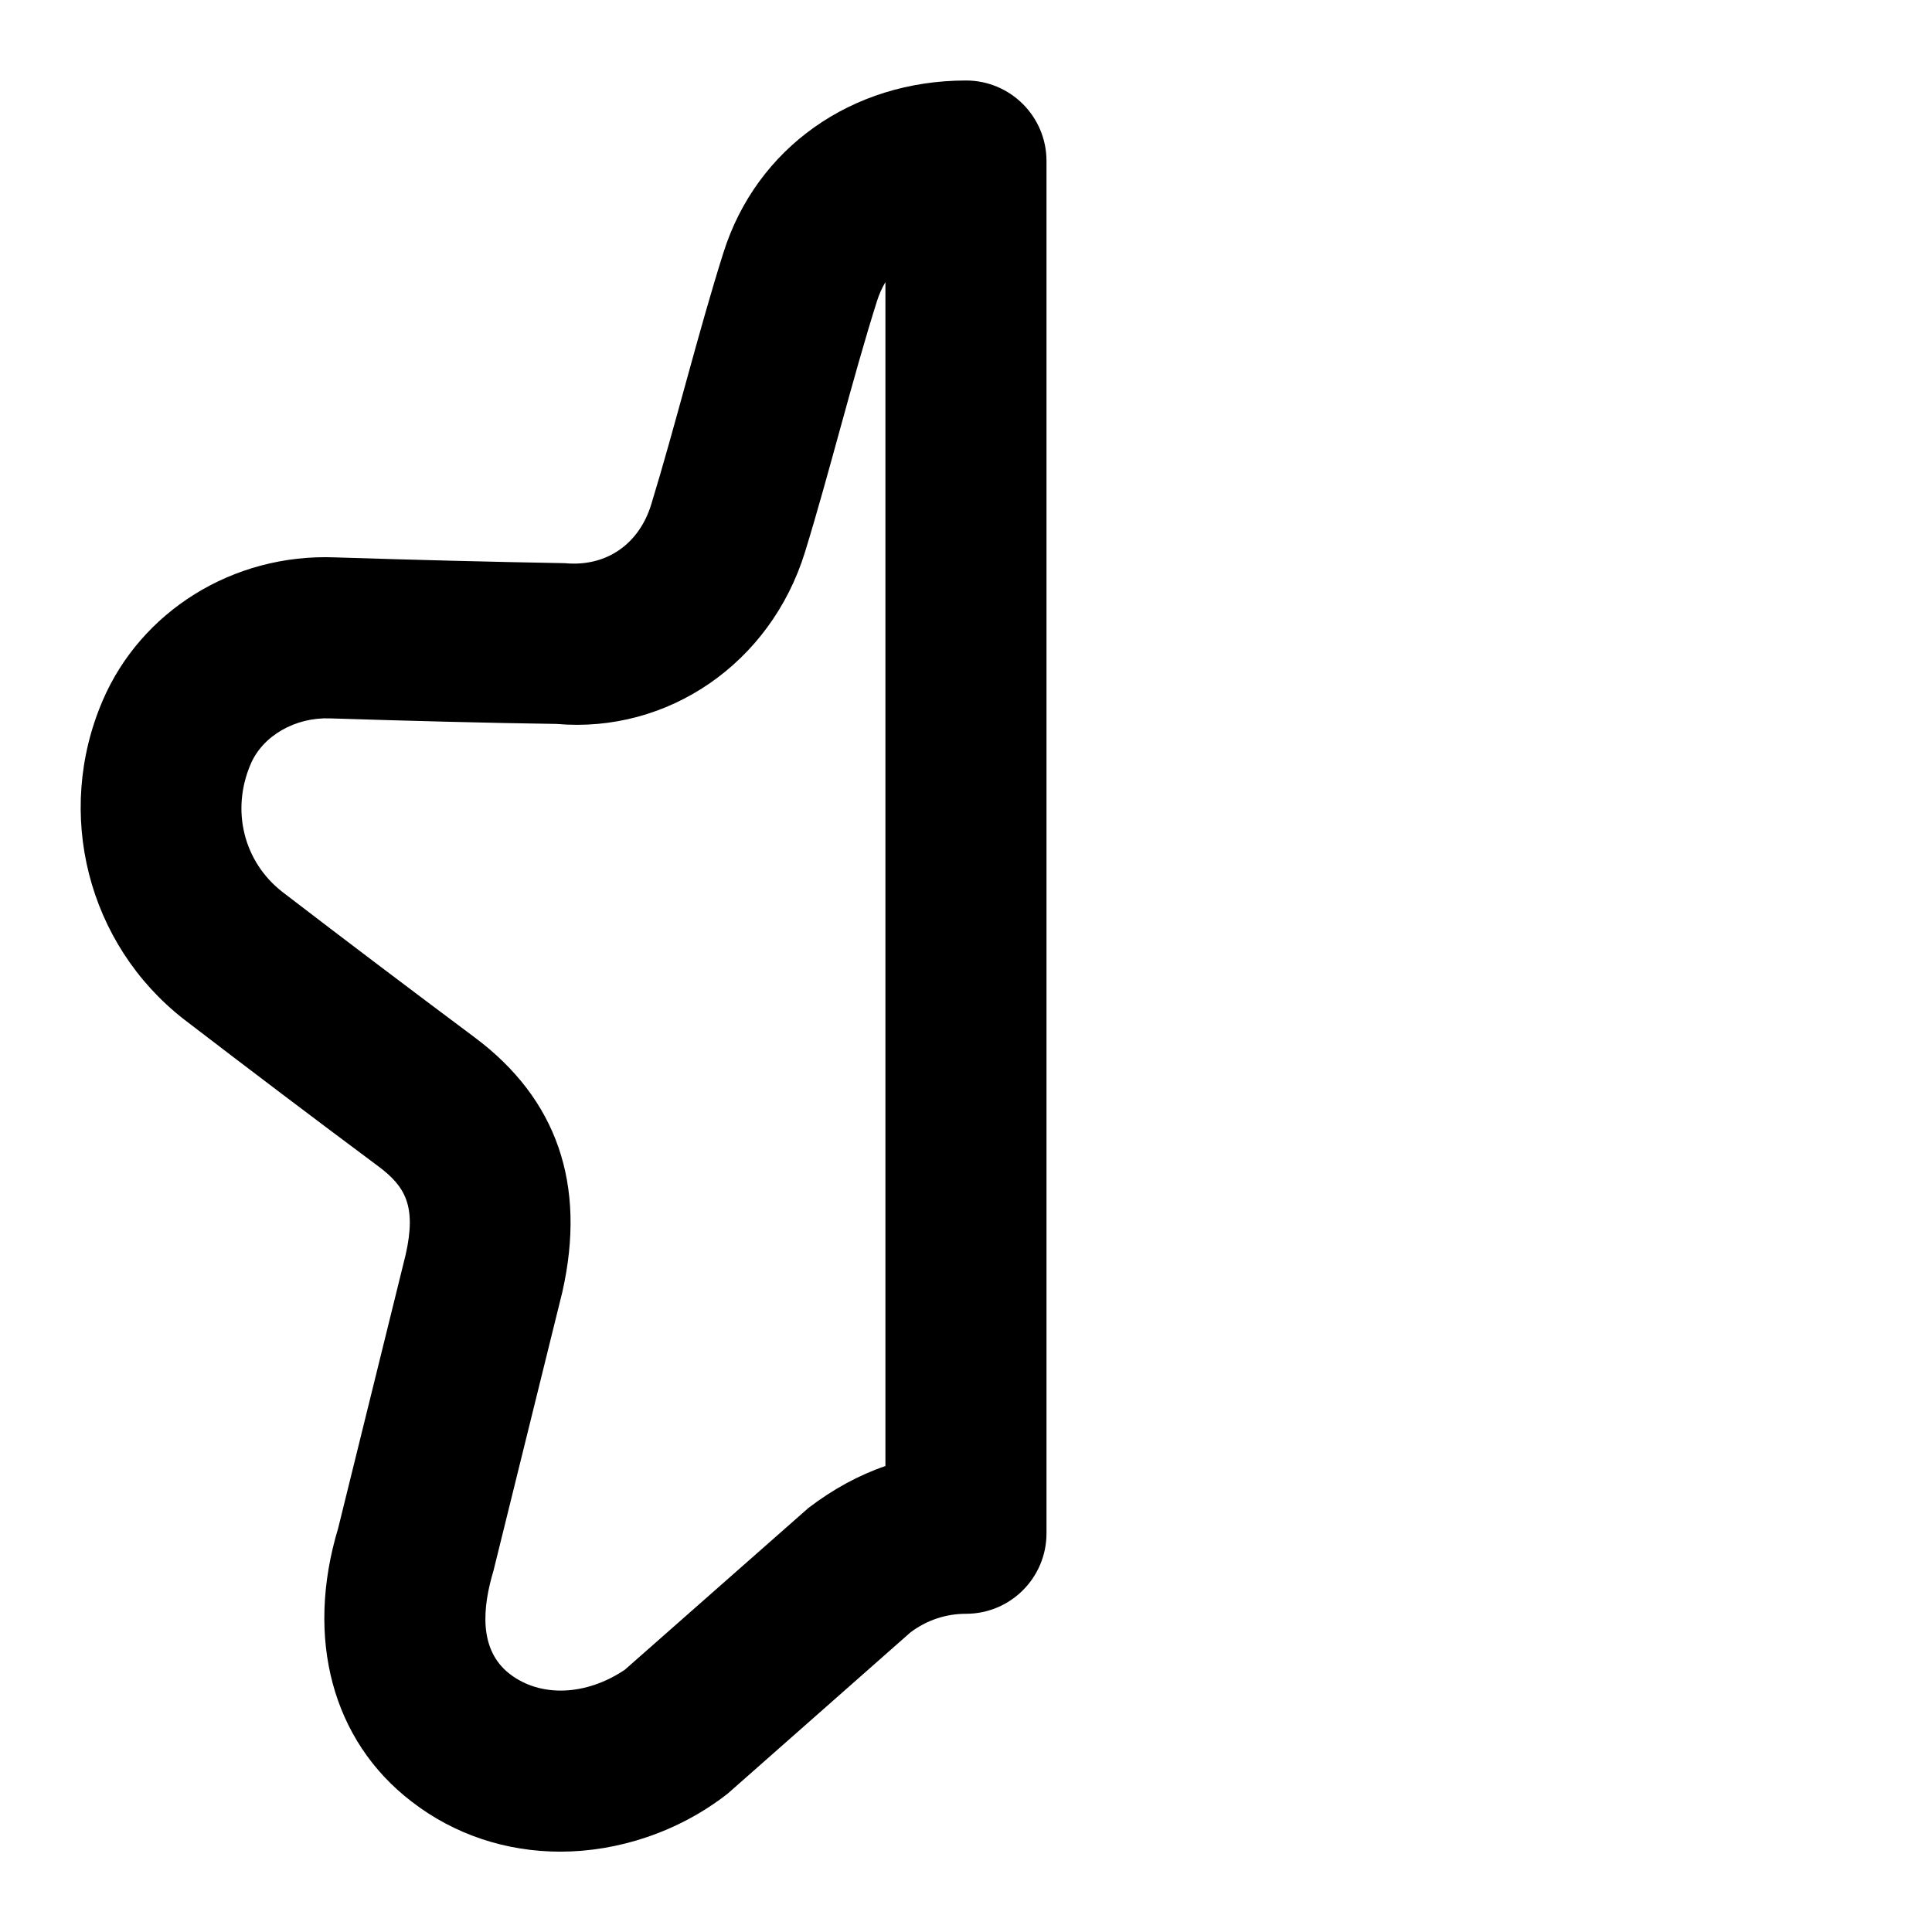 <svg id="Layer_1" viewBox="0 0 24 24" xmlns="http://www.w3.org/2000/svg" data-name="Layer 1"><path d="m12 1c-1.422 0-2.604.84-3.013 2.138-.303.954-.602 2.166-.898 3.131-.147.477-.544.777-1.073.727-.912-.016-1.886-.041-2.852-.072-1.274-.05-2.417.675-2.89 1.782-.598 1.398-.186 3.022 1.009 3.955.805.617 1.609 1.226 2.415 1.826.334.249.479.491.341 1.1l-.838 3.396c-.413 1.37-.072 2.641.91 3.395.537.417 1.185.624 1.85.624.709 0 1.466-.241 2.08-.722l2.267-2c.201-.153.441-.233.692-.233.552 0 1-.447 1-1v-17.047c0-.552-.448-1-1-1zm-1 17.211c-.33.113-.649.286-.957.521l-2.281 2.01c-.481.324-1.048.347-1.429.053-.395-.304-.336-.838-.203-1.282l.856-3.465c.301-1.334-.066-2.398-1.092-3.163-.797-.595-1.595-1.198-2.386-1.805-.481-.375-.64-1.013-.395-1.586.151-.356.556-.586.987-.57.975.031 1.959.057 2.812.069 1.388.121 2.661-.756 3.087-2.132.297-.961.592-2.164.895-3.12.027-.085.062-.165.105-.236v14.707z"/></svg>